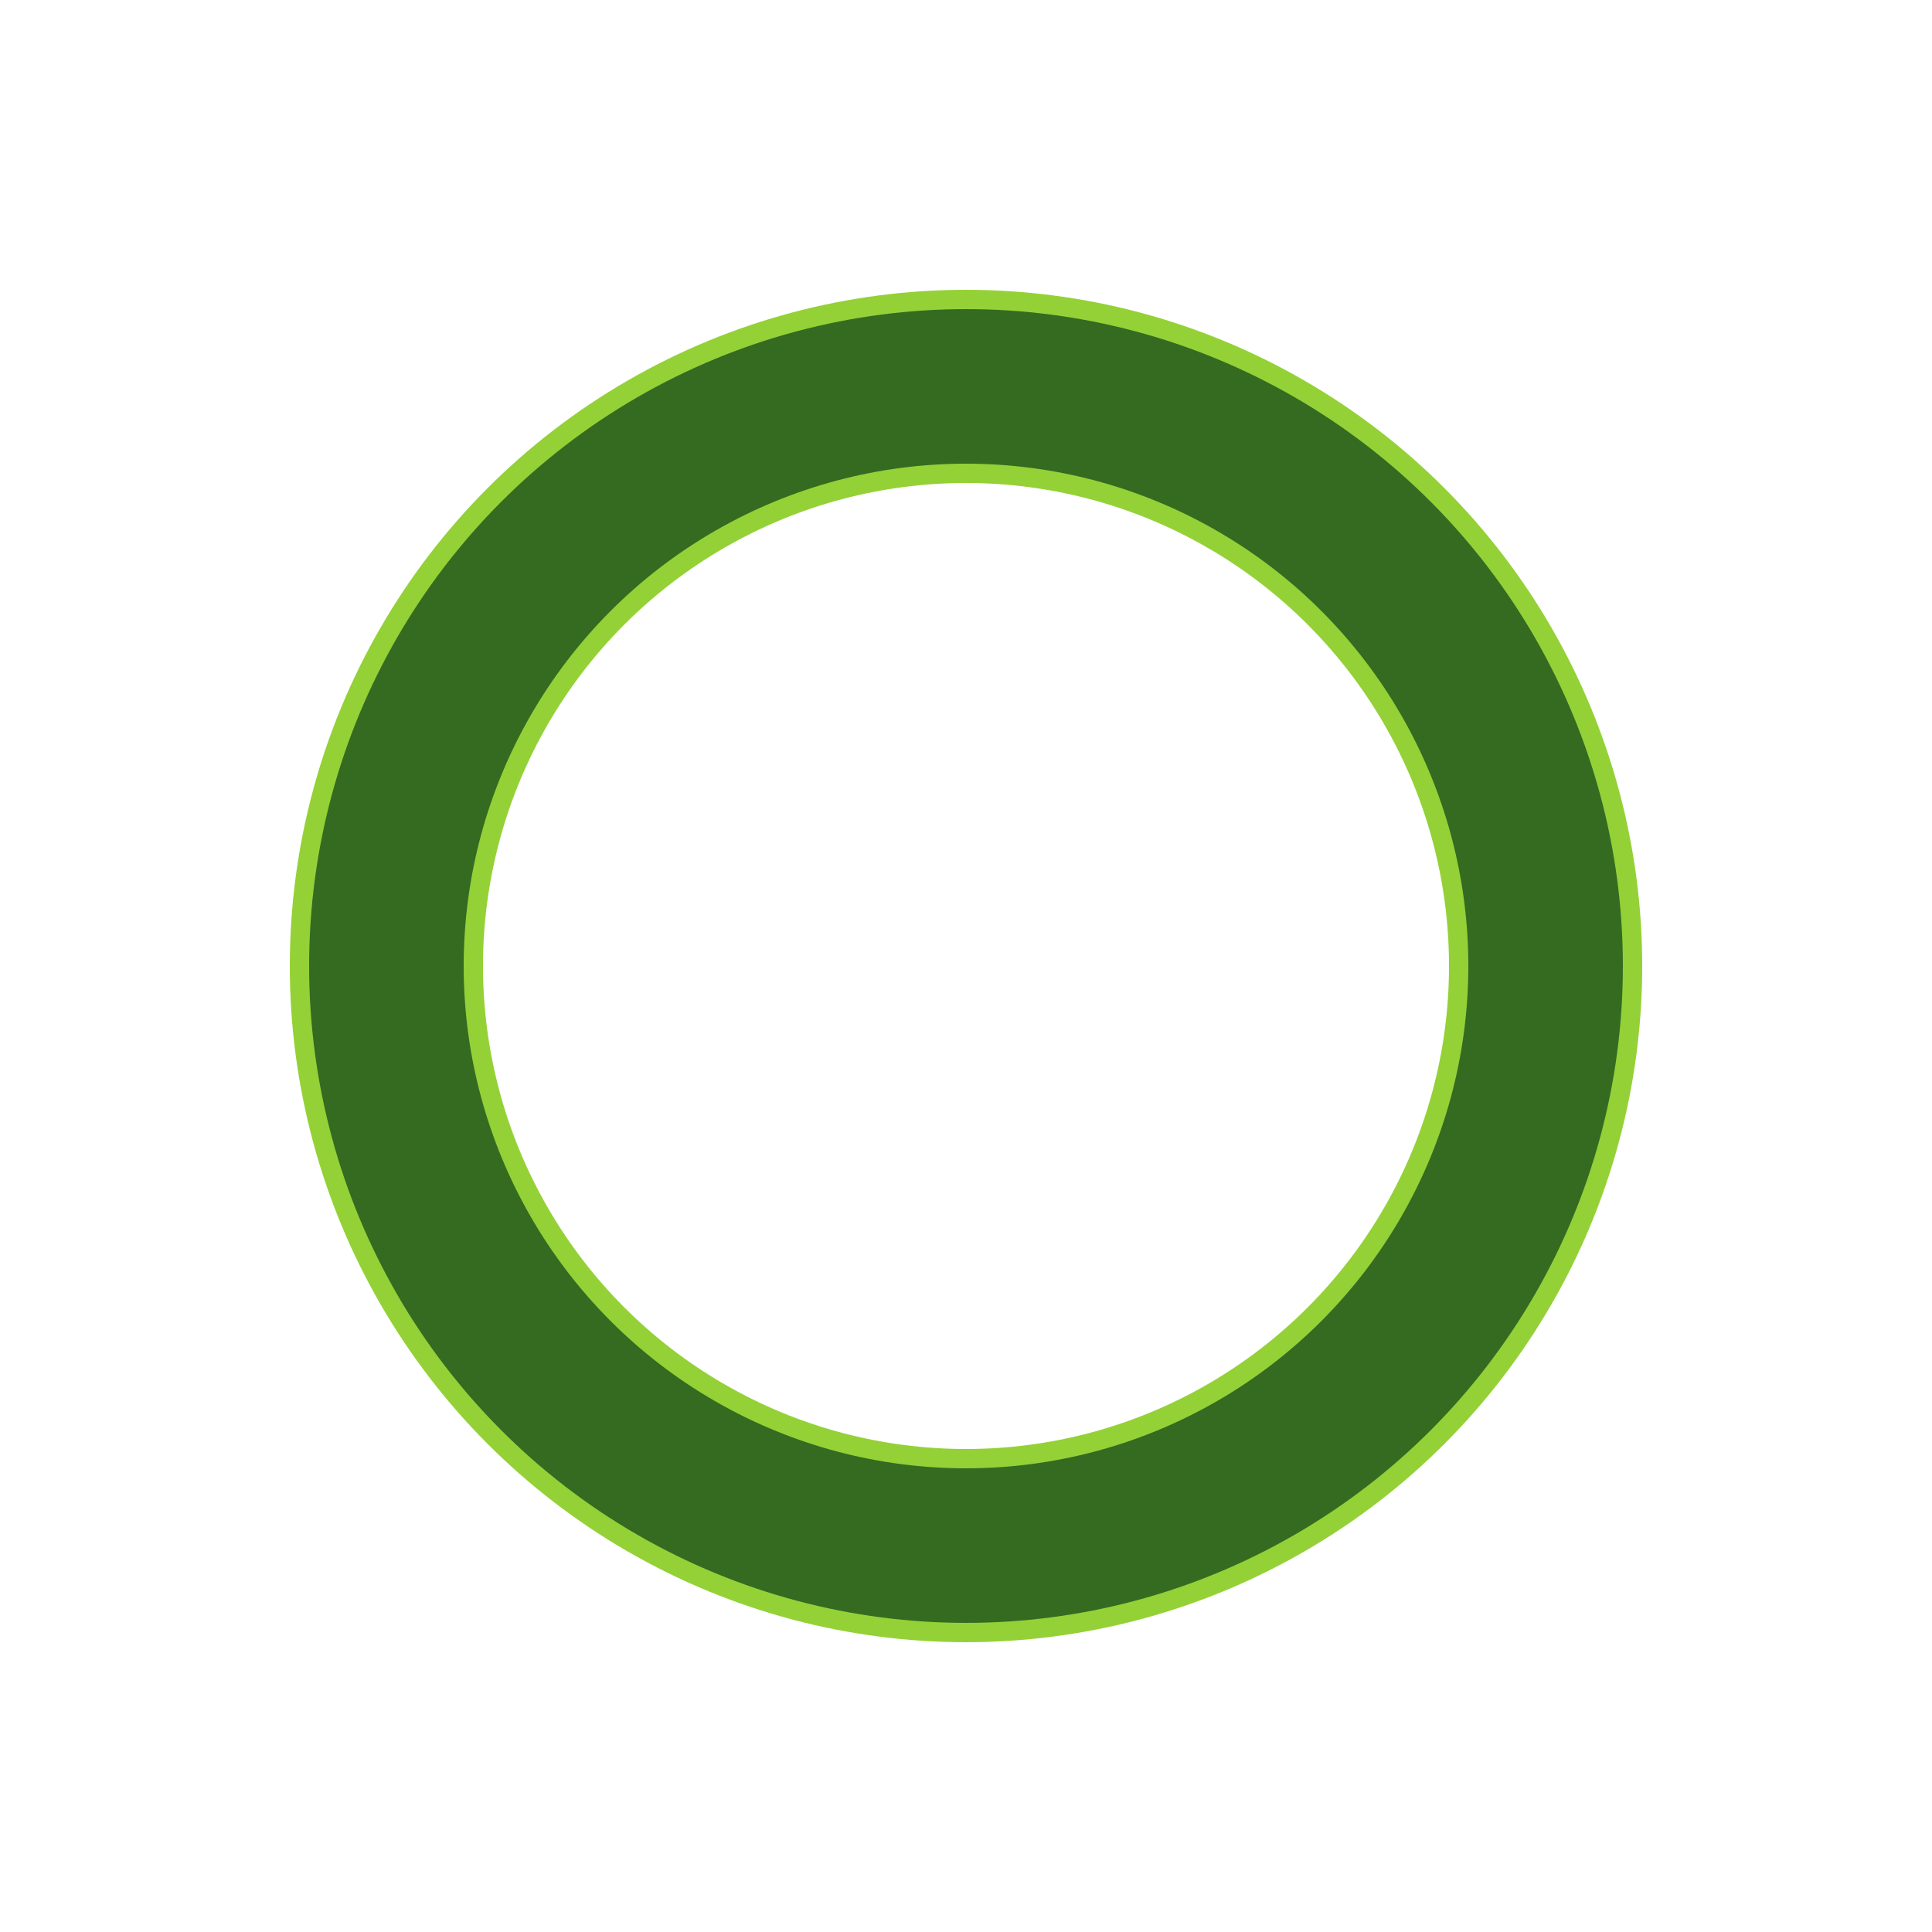 <svg xmlns="http://www.w3.org/2000/svg" style="margin:auto;background:rgba(0,0,0,0);display:block;" width="50px"
     height="50px" viewBox="0 0 100 100" preserveAspectRatio="xMidYMid">
    <circle cx="50" cy="50" r="30" stroke="#94d137" stroke-width="10" fill="none"></circle>
    <circle cx="50" cy="50" r="30" stroke="#346b21" stroke-width="8" stroke-linecap="round" fill="none">
        <animateTransform attributeName="transform" type="rotate" repeatCount="indefinite" dur="1s"
                          values="0 50 50;180 50 50;720 50 50" keyTimes="0;0.5;1"></animateTransform>
        <animate attributeName="stroke-dasharray" repeatCount="indefinite" dur="1s"
                 values="18.85 169.646;94.248 94.248;18.85 169.646"
                 keyTimes="0;0.5;1"></animate>
    </circle>
</svg>